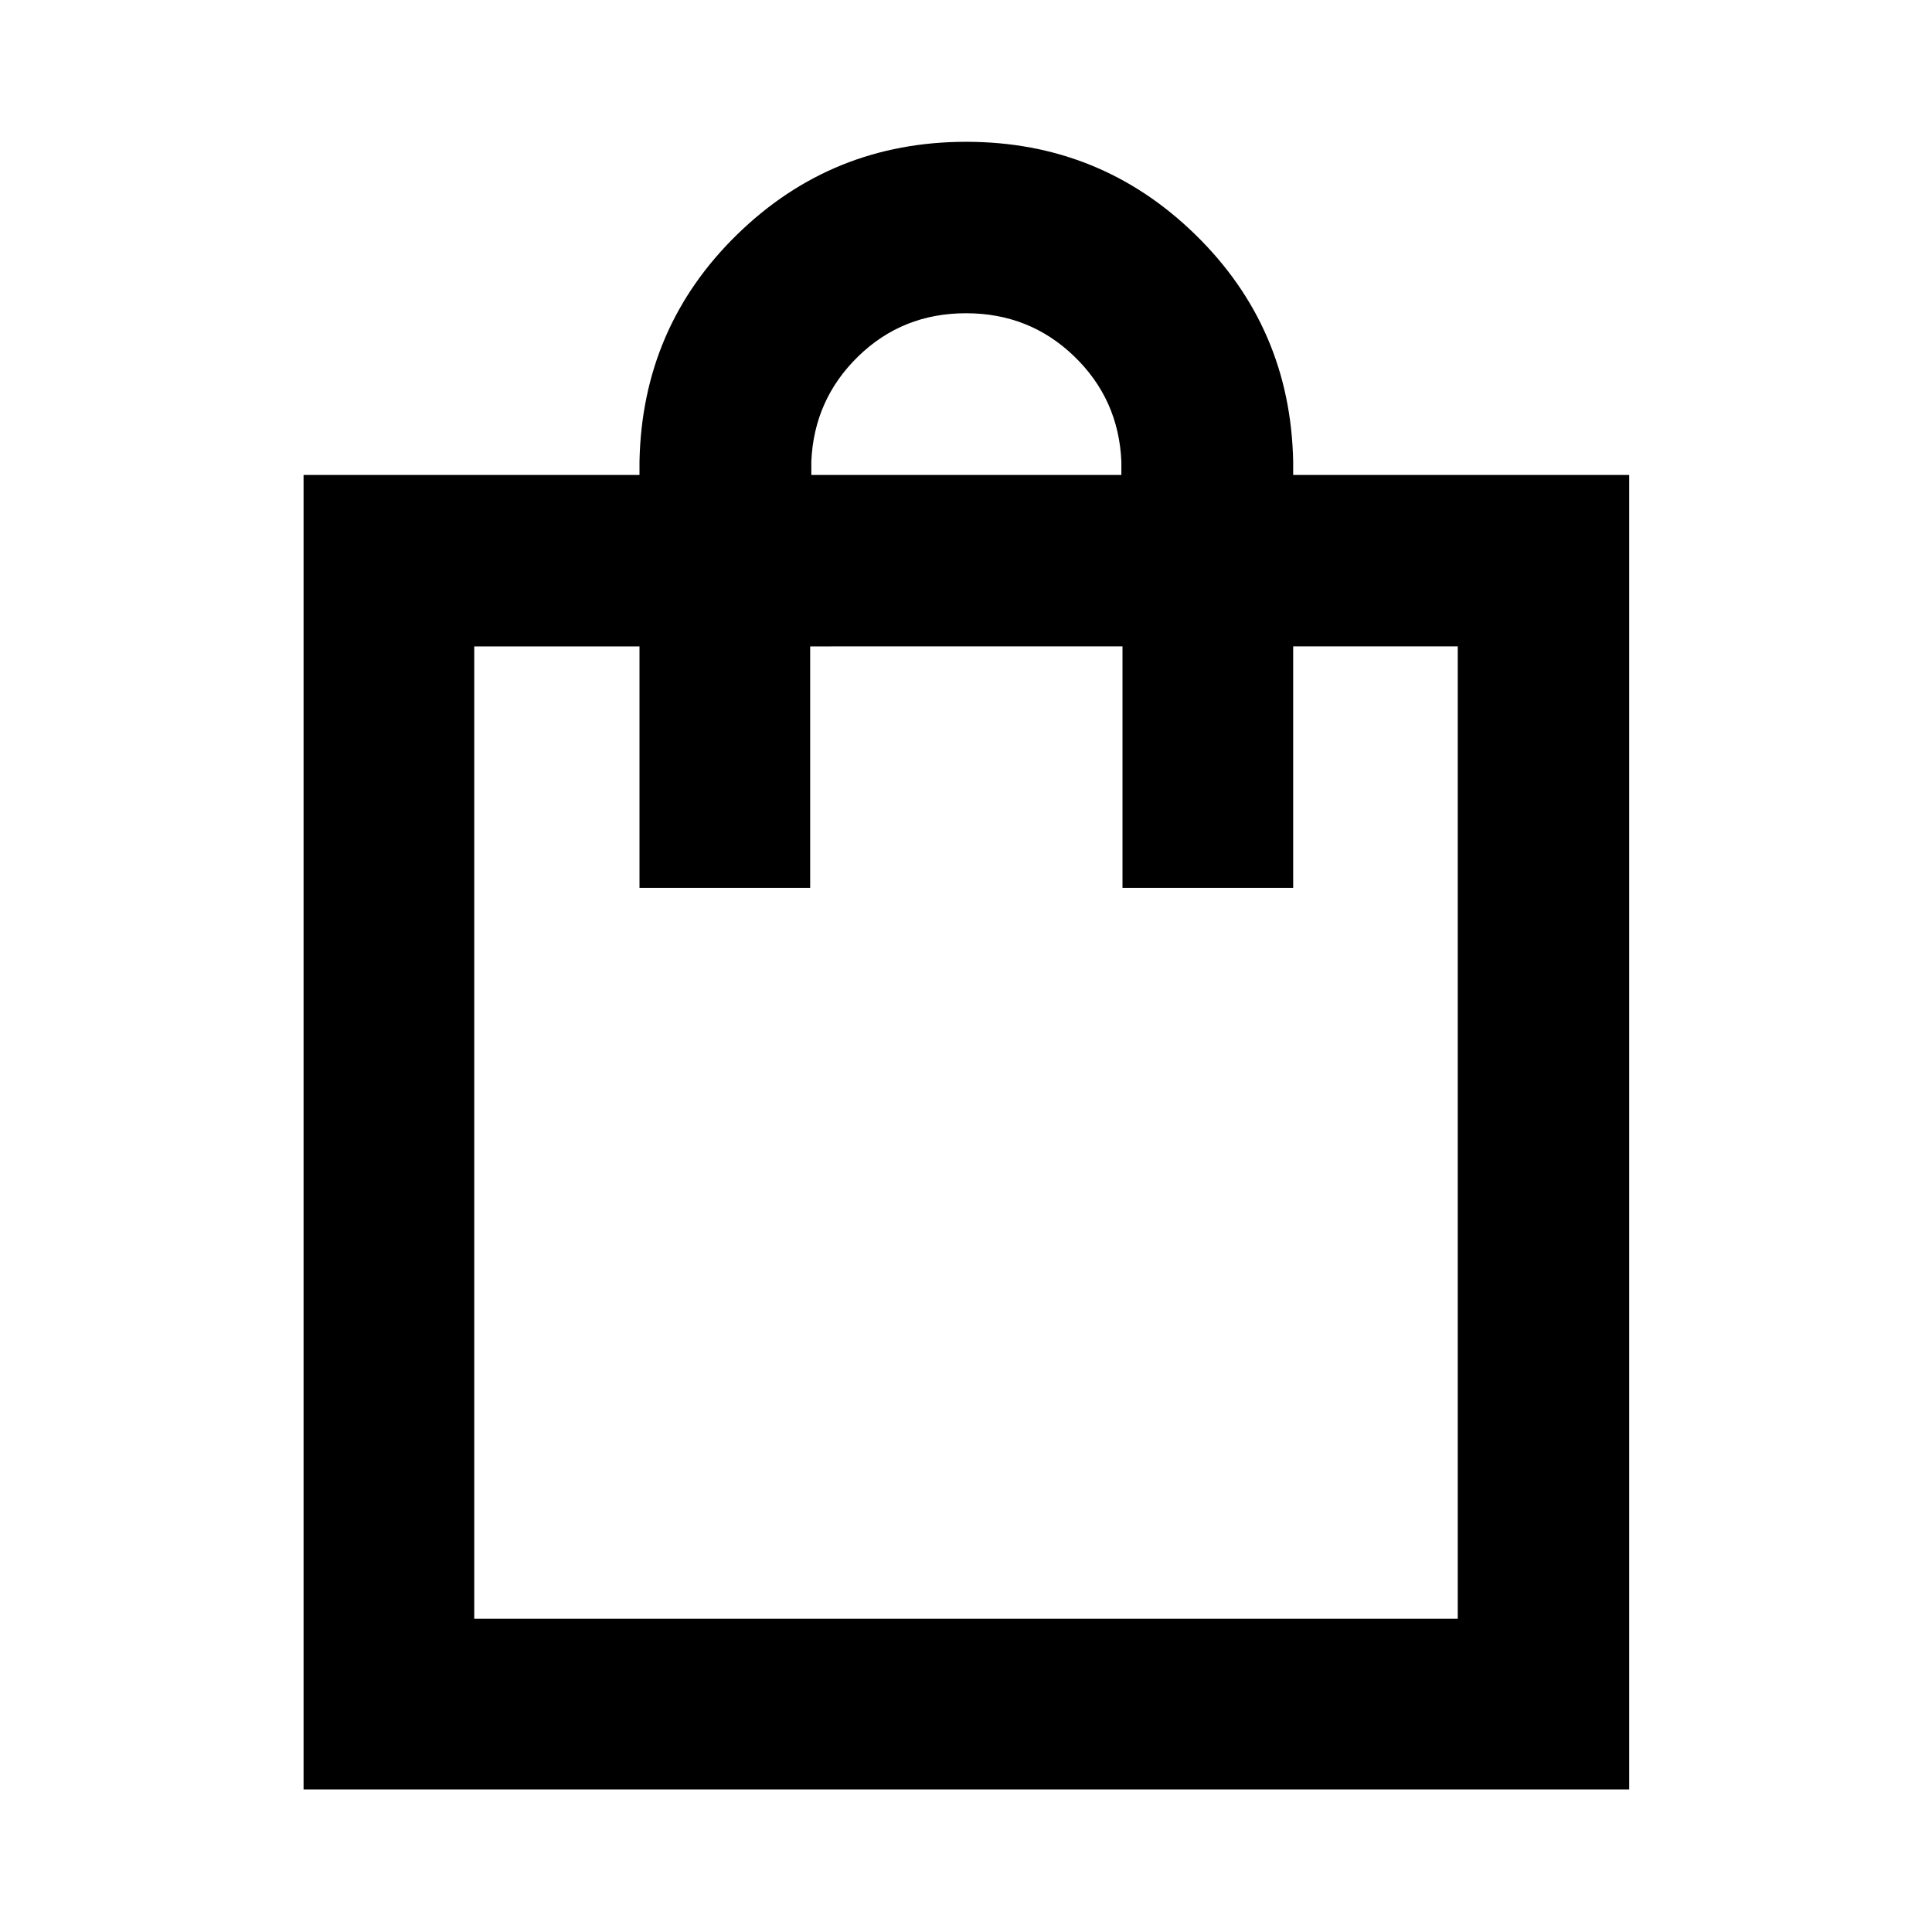 <svg xmlns="http://www.w3.org/2000/svg" height="40" viewBox="0 -960 960 960" width="40"><path d="M150.84-70.84V-724h166.92v-6.67q1.32-66.72 48.51-112.79 47.18-46.08 113.82-46.08 66.63 0 113.9 46.15 47.26 46.16 48.58 112.72v6.67h166.97v653.16h-658.7Zm84.81-84.81h488.7v-483.16h-81.78v120h-84.81v-120H402.57v120h-84.81v-120h-82.11v483.16ZM403.14-724H557.2v-6.67q-1.32-30.97-23.49-52.32-22.16-21.36-53.7-21.36-31.55 0-53.55 21.42-22 21.41-23.32 52.26v6.67ZM235.65-155.65v-483.16 483.16Z"/></svg>